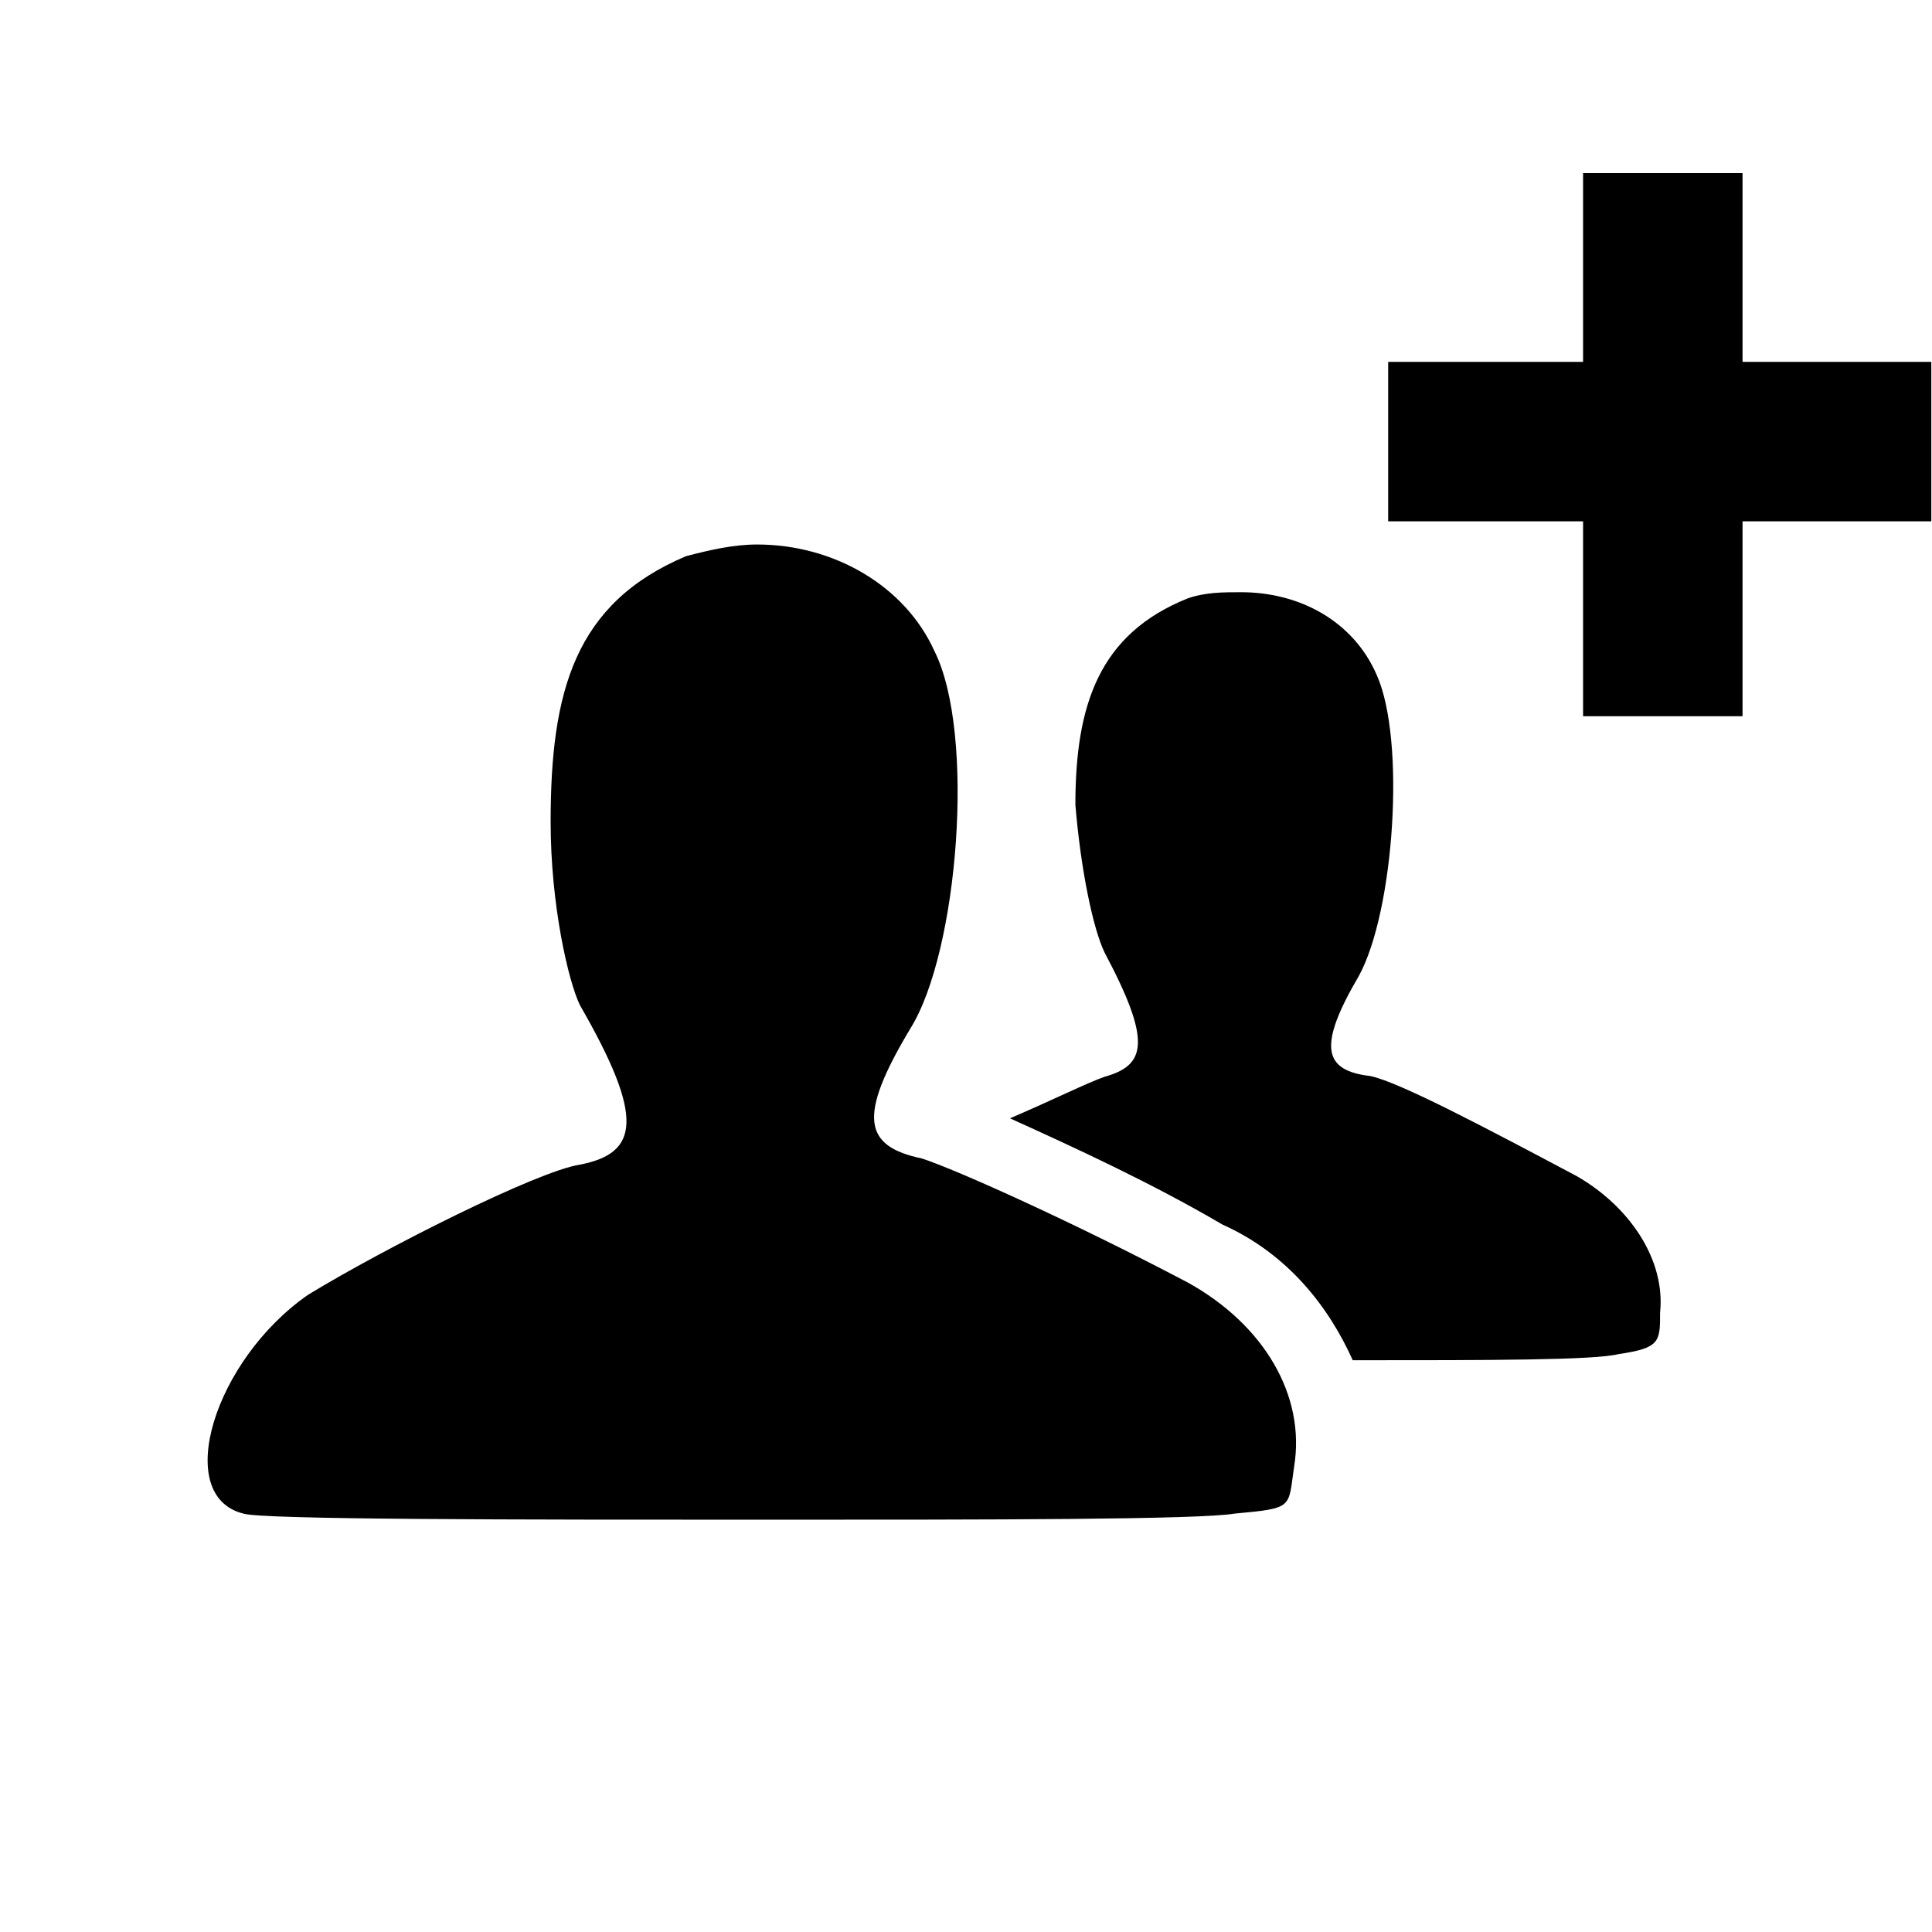<?xml version="1.0" encoding="utf-8"?>
<!-- Generator: Adobe Illustrator 18.1.0, SVG Export Plug-In . SVG Version: 6.00 Build 0)  -->
<!DOCTYPE svg PUBLIC "-//W3C//DTD SVG 1.1//EN" "http://www.w3.org/Graphics/SVG/1.1/DTD/svg11.dtd">
<svg version="1.1" id="Ebene_1" xmlns="http://www.w3.org/2000/svg" xmlns:xlink="http://www.w3.org/1999/xlink" x="0px" y="0px"
	 viewBox="-396.7 279.2 283.5 283.5" enable-background="new -396.7 279.2 283.5 283.5" xml:space="preserve">
<g id="icomoon-ignore">
	<line fill="none" stroke="#449FDB" x1="-255" y1="420.9" x2="-255" y2="420.9"/>
</g>
<path d="M-193,332.3h79.7v23.4H-193V332.3z M-164.4,304.6h23.4v79.7h-23.4V304.6z M-206.8,494.4c-0.9,6.1,0,6.1-8.7,6.9
	c-5.2,0.9-36.4,0.9-68.4,0.9c-36.4,0-74.5,0-77.1-0.9c-10.4-2.6-4.3-22.5,9.5-32.1c11.3-6.9,33.8-18.2,39.9-19.1
	c8.7-1.7,9.5-6.9,0-23.4c-1.7-3.5-4.3-14.7-4.3-26.9c0-19.1,3.5-32.1,19.9-39c3.5-0.9,6.9-1.7,10.4-1.7c11.3,0,21.7,6.1,26,15.6
	c6.1,12.1,3.5,44.2-3.5,55.4c-7.8,13-6.9,17.3,1.7,19.1c5.2,1.7,22.5,9.5,39,18.2C-211.2,473.6-205.1,484-206.8,494.4L-206.8,494.4z
	 M-153.1,471.8c0,4.3,0,5.2-6.1,6.1c-3.5,0.9-19.1,0.9-39,0.9c-3.5-7.8-9.5-15.6-19.1-19.9c-10.4-6.1-21.7-11.3-31.2-15.6
	c6.1-2.6,11.3-5.2,13.9-6.1c6.1-1.7,6.9-5.2,0-18.2c-1.7-3.5-3.5-12.1-4.3-21.7c0-14.7,3.5-25.1,16.5-30.3c2.6-0.9,5.2-0.9,7.8-0.9
	c8.7,0,16.5,4.3,19.9,12.1c4.3,9.5,2.6,34.7-2.6,44.2c-6.1,10.4-5.2,13.9,1.7,14.7c4.3,0.9,17.3,7.8,30.3,14.7
	C-157.5,456.3-152.3,464.1-153.1,471.8L-153.1,471.8z"/>
</svg>
